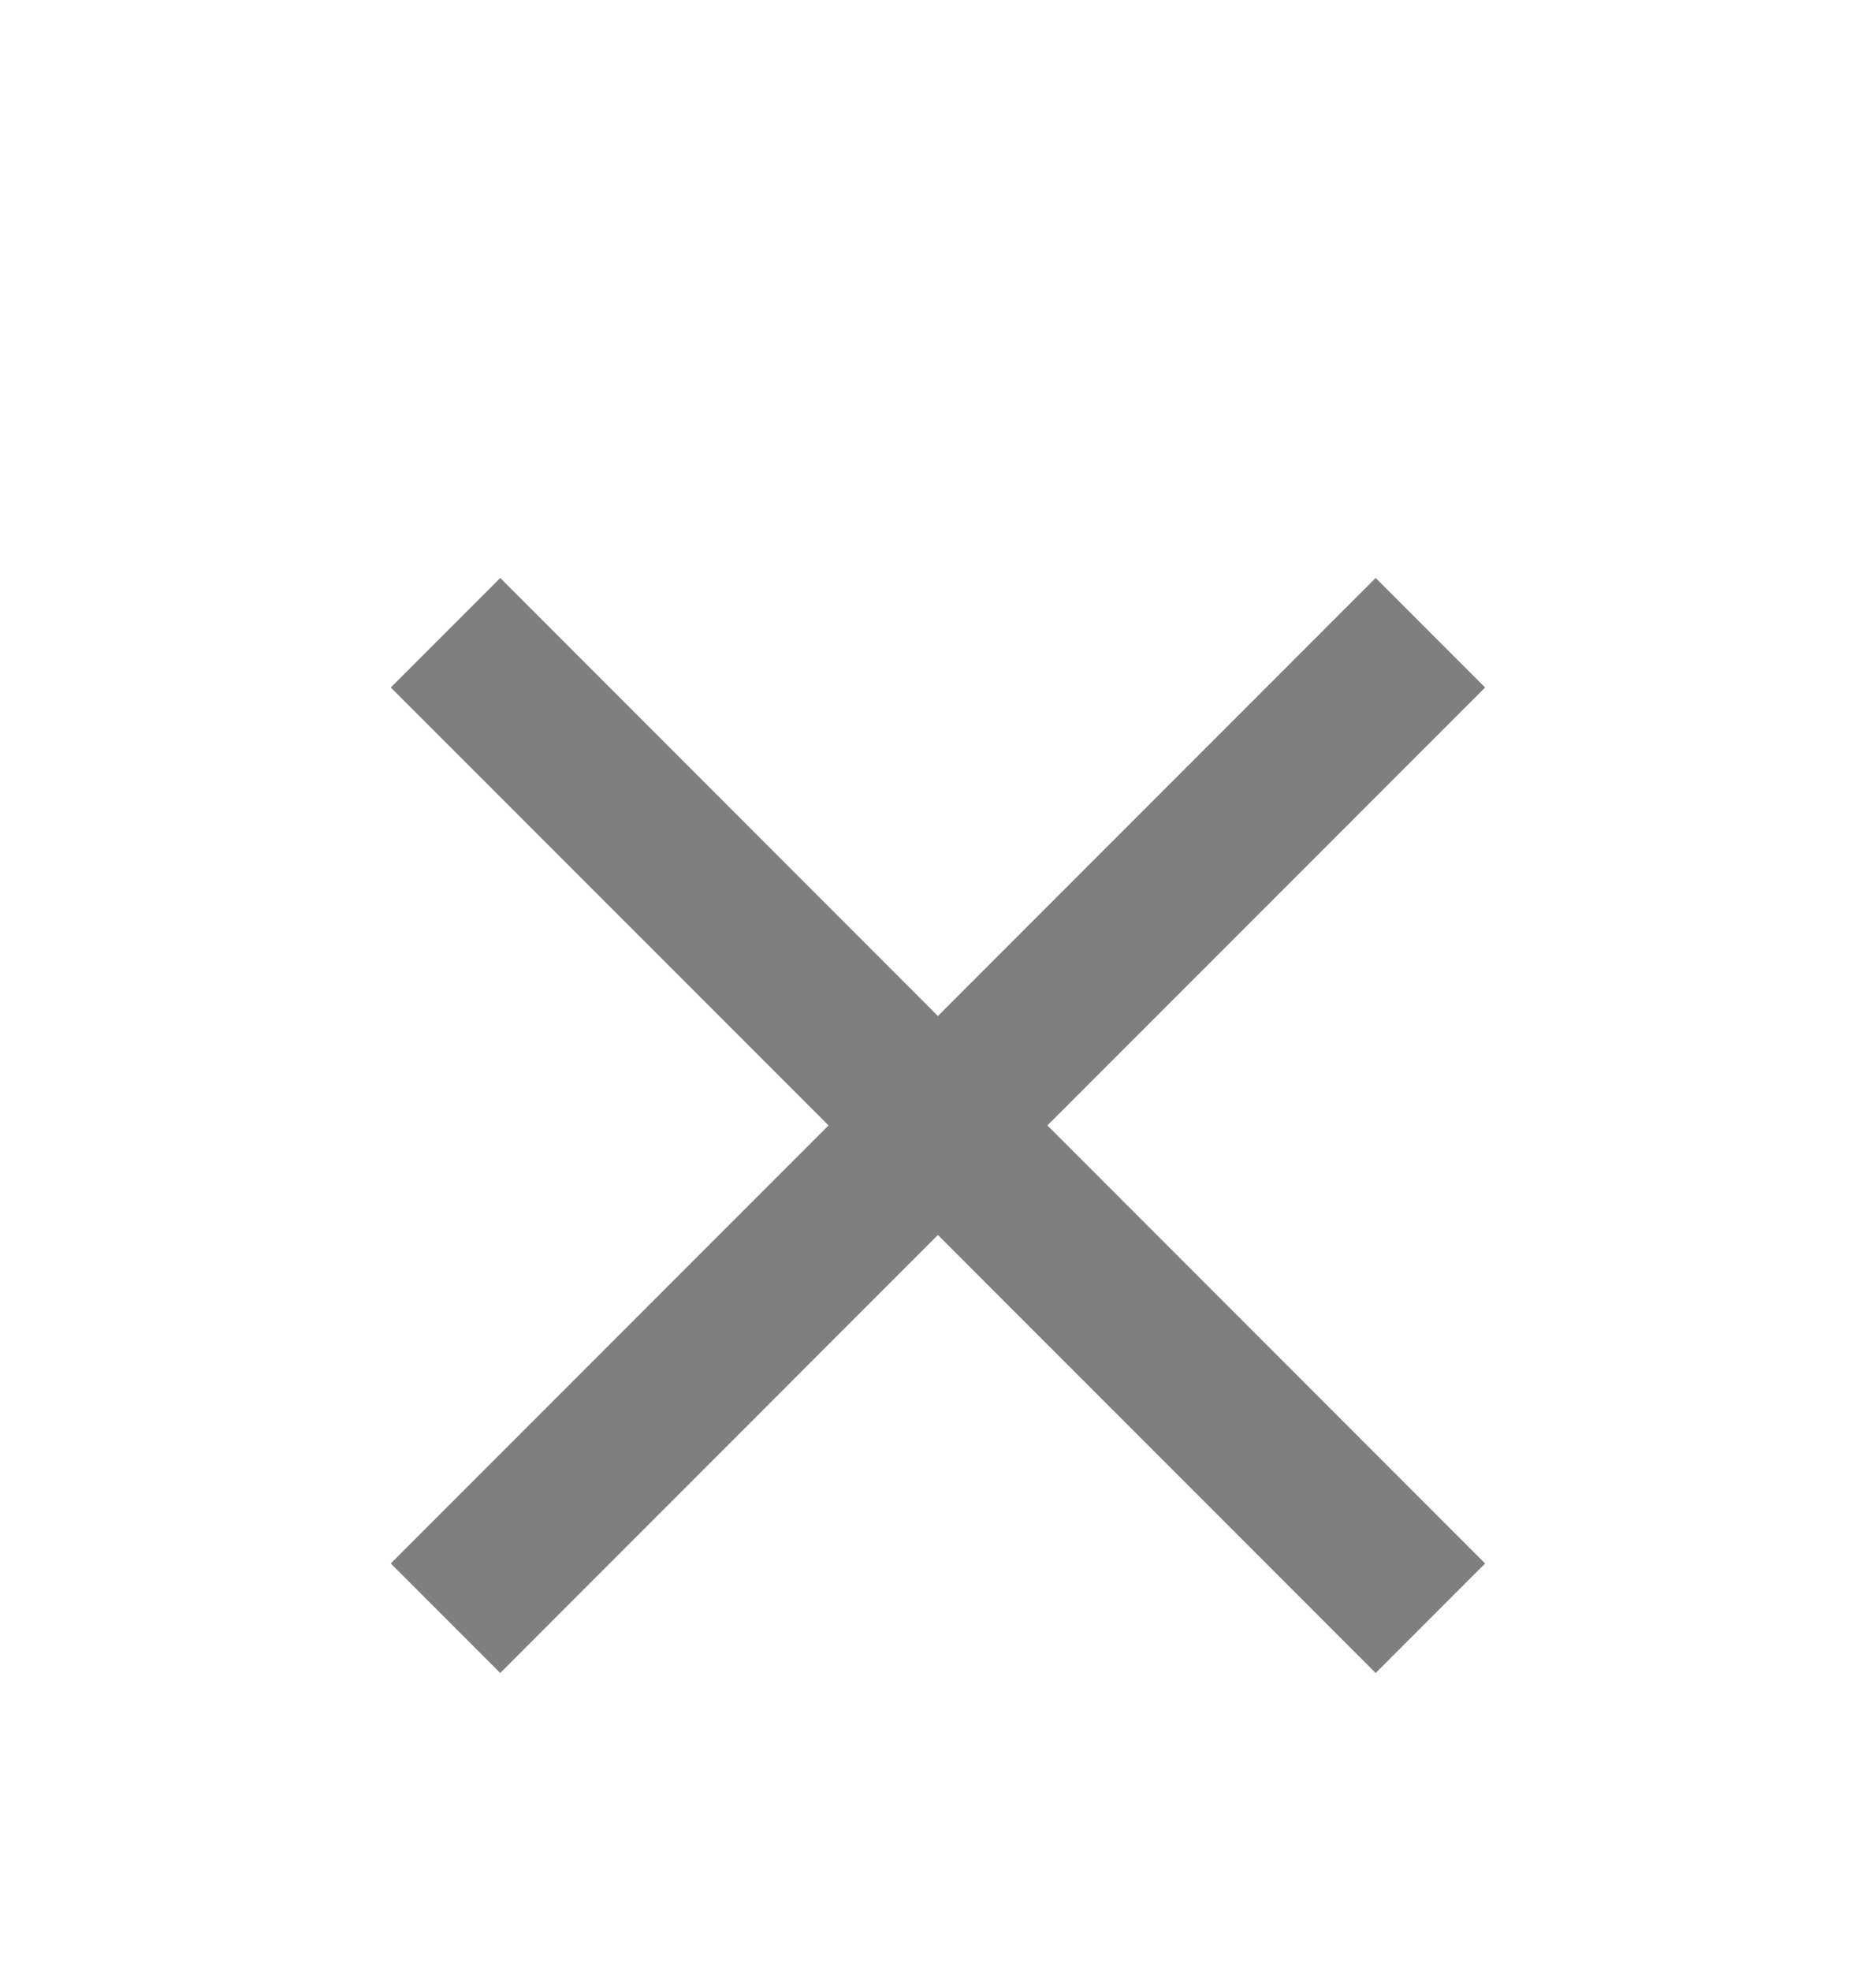 <svg width="20" height="21" viewBox="0 0 20 21" fill="none" xmlns="http://www.w3.org/2000/svg">
<path d="M5.333 17.825L4.166 16.658L8.833 11.991L4.166 7.325L5.333 6.158L9.999 10.825L14.666 6.158L15.833 7.325L11.166 11.991L15.833 16.658L14.666 17.825L9.999 13.158L5.333 17.825Z" fill="black" fill-opacity="0.5"/>
</svg>
